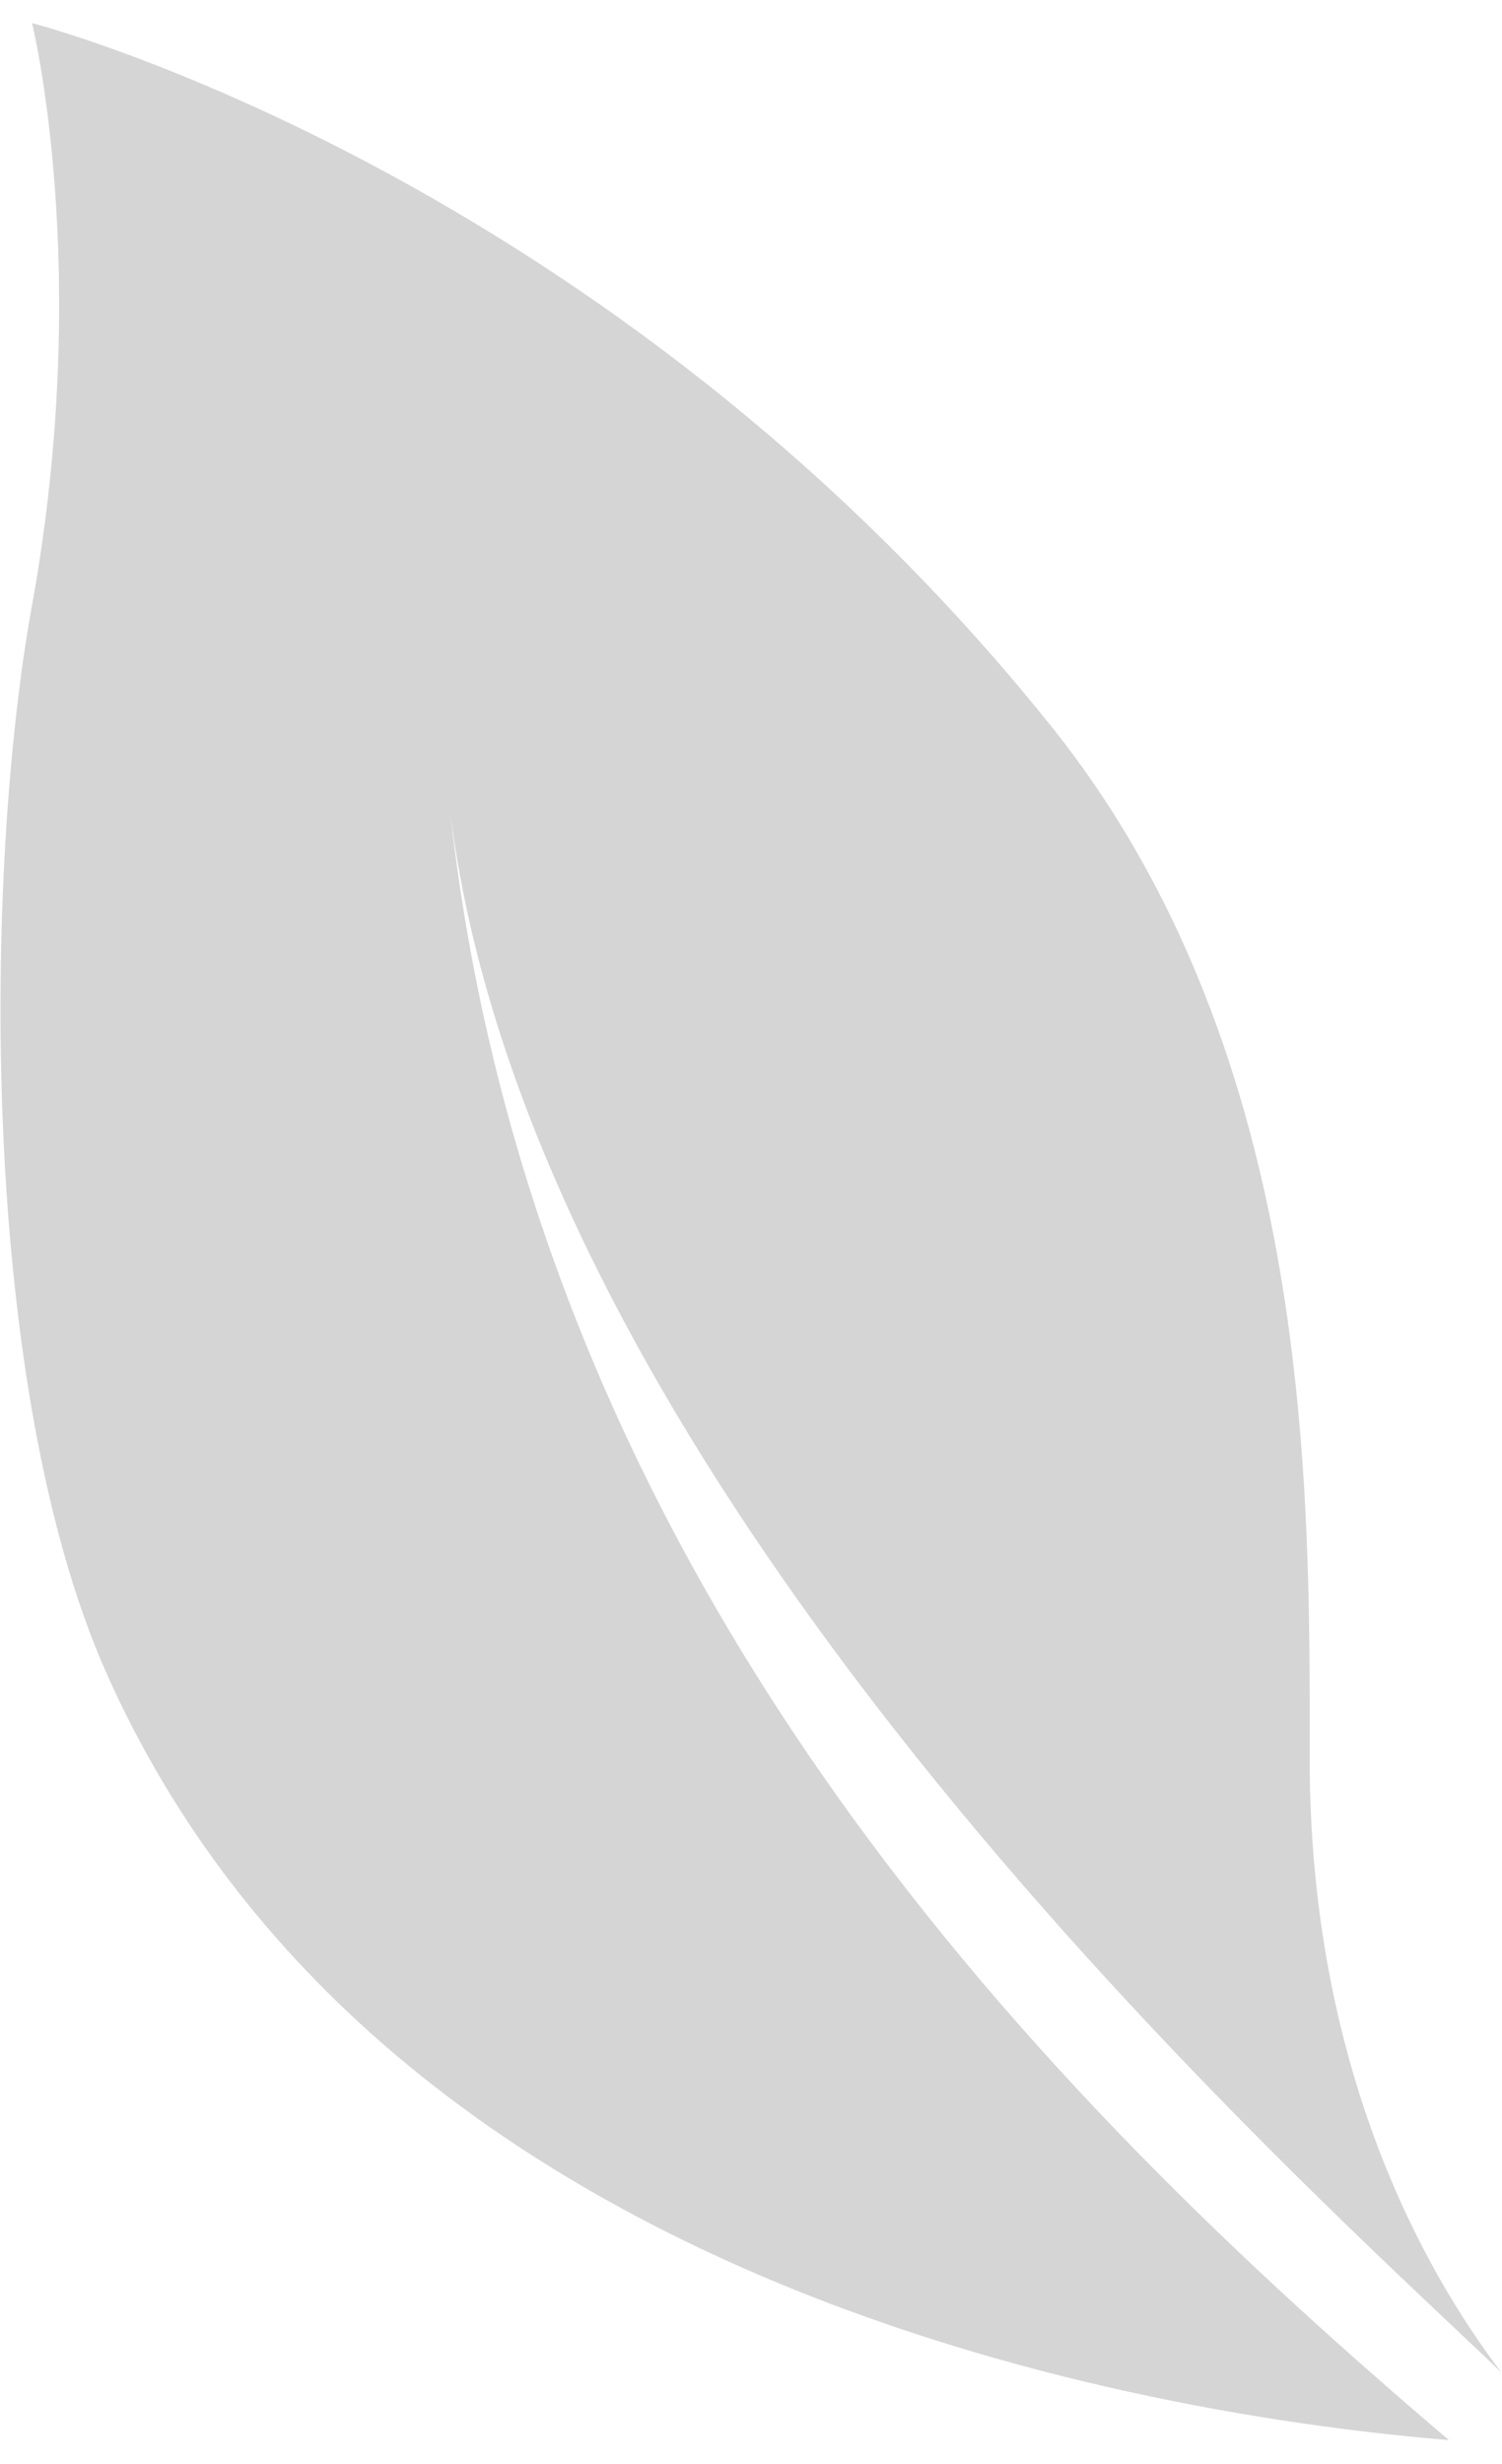 ﻿<?xml version="1.0" encoding="utf-8"?>
<svg version="1.1" xmlns:xlink="http://www.w3.org/1999/xlink" width="50px" height="82px" xmlns="http://www.w3.org/2000/svg">
  <g transform="matrix(1 0 0 1 -3564 -2545 )">
    <path d="M 48.234 81.205  C 35.018 69.975  17.848 52.805  14.991 27.056  C 17.848 49.948  43.598 72.832  49.977 78.95  C 47.434 75.608  43.598 68.861  43.598 58.529  C 43.598 49.948  43.813 35.196  35.018 24.199  C 20.211 5.691  1.066 0.768  1.066 0.768  C 1.066 0.768  3.096 8.962  1.066 20.138  C -0.543 28.997  -0.713 46.085  3.536 55.663  C 12.7 76.282  38.369 80.388  48.234 81.205  Z " fill-rule="nonzero" fill="#d5d5d5" stroke="none" transform="matrix(1 0 0 1 3564 2545 )" />
  </g>
</svg>